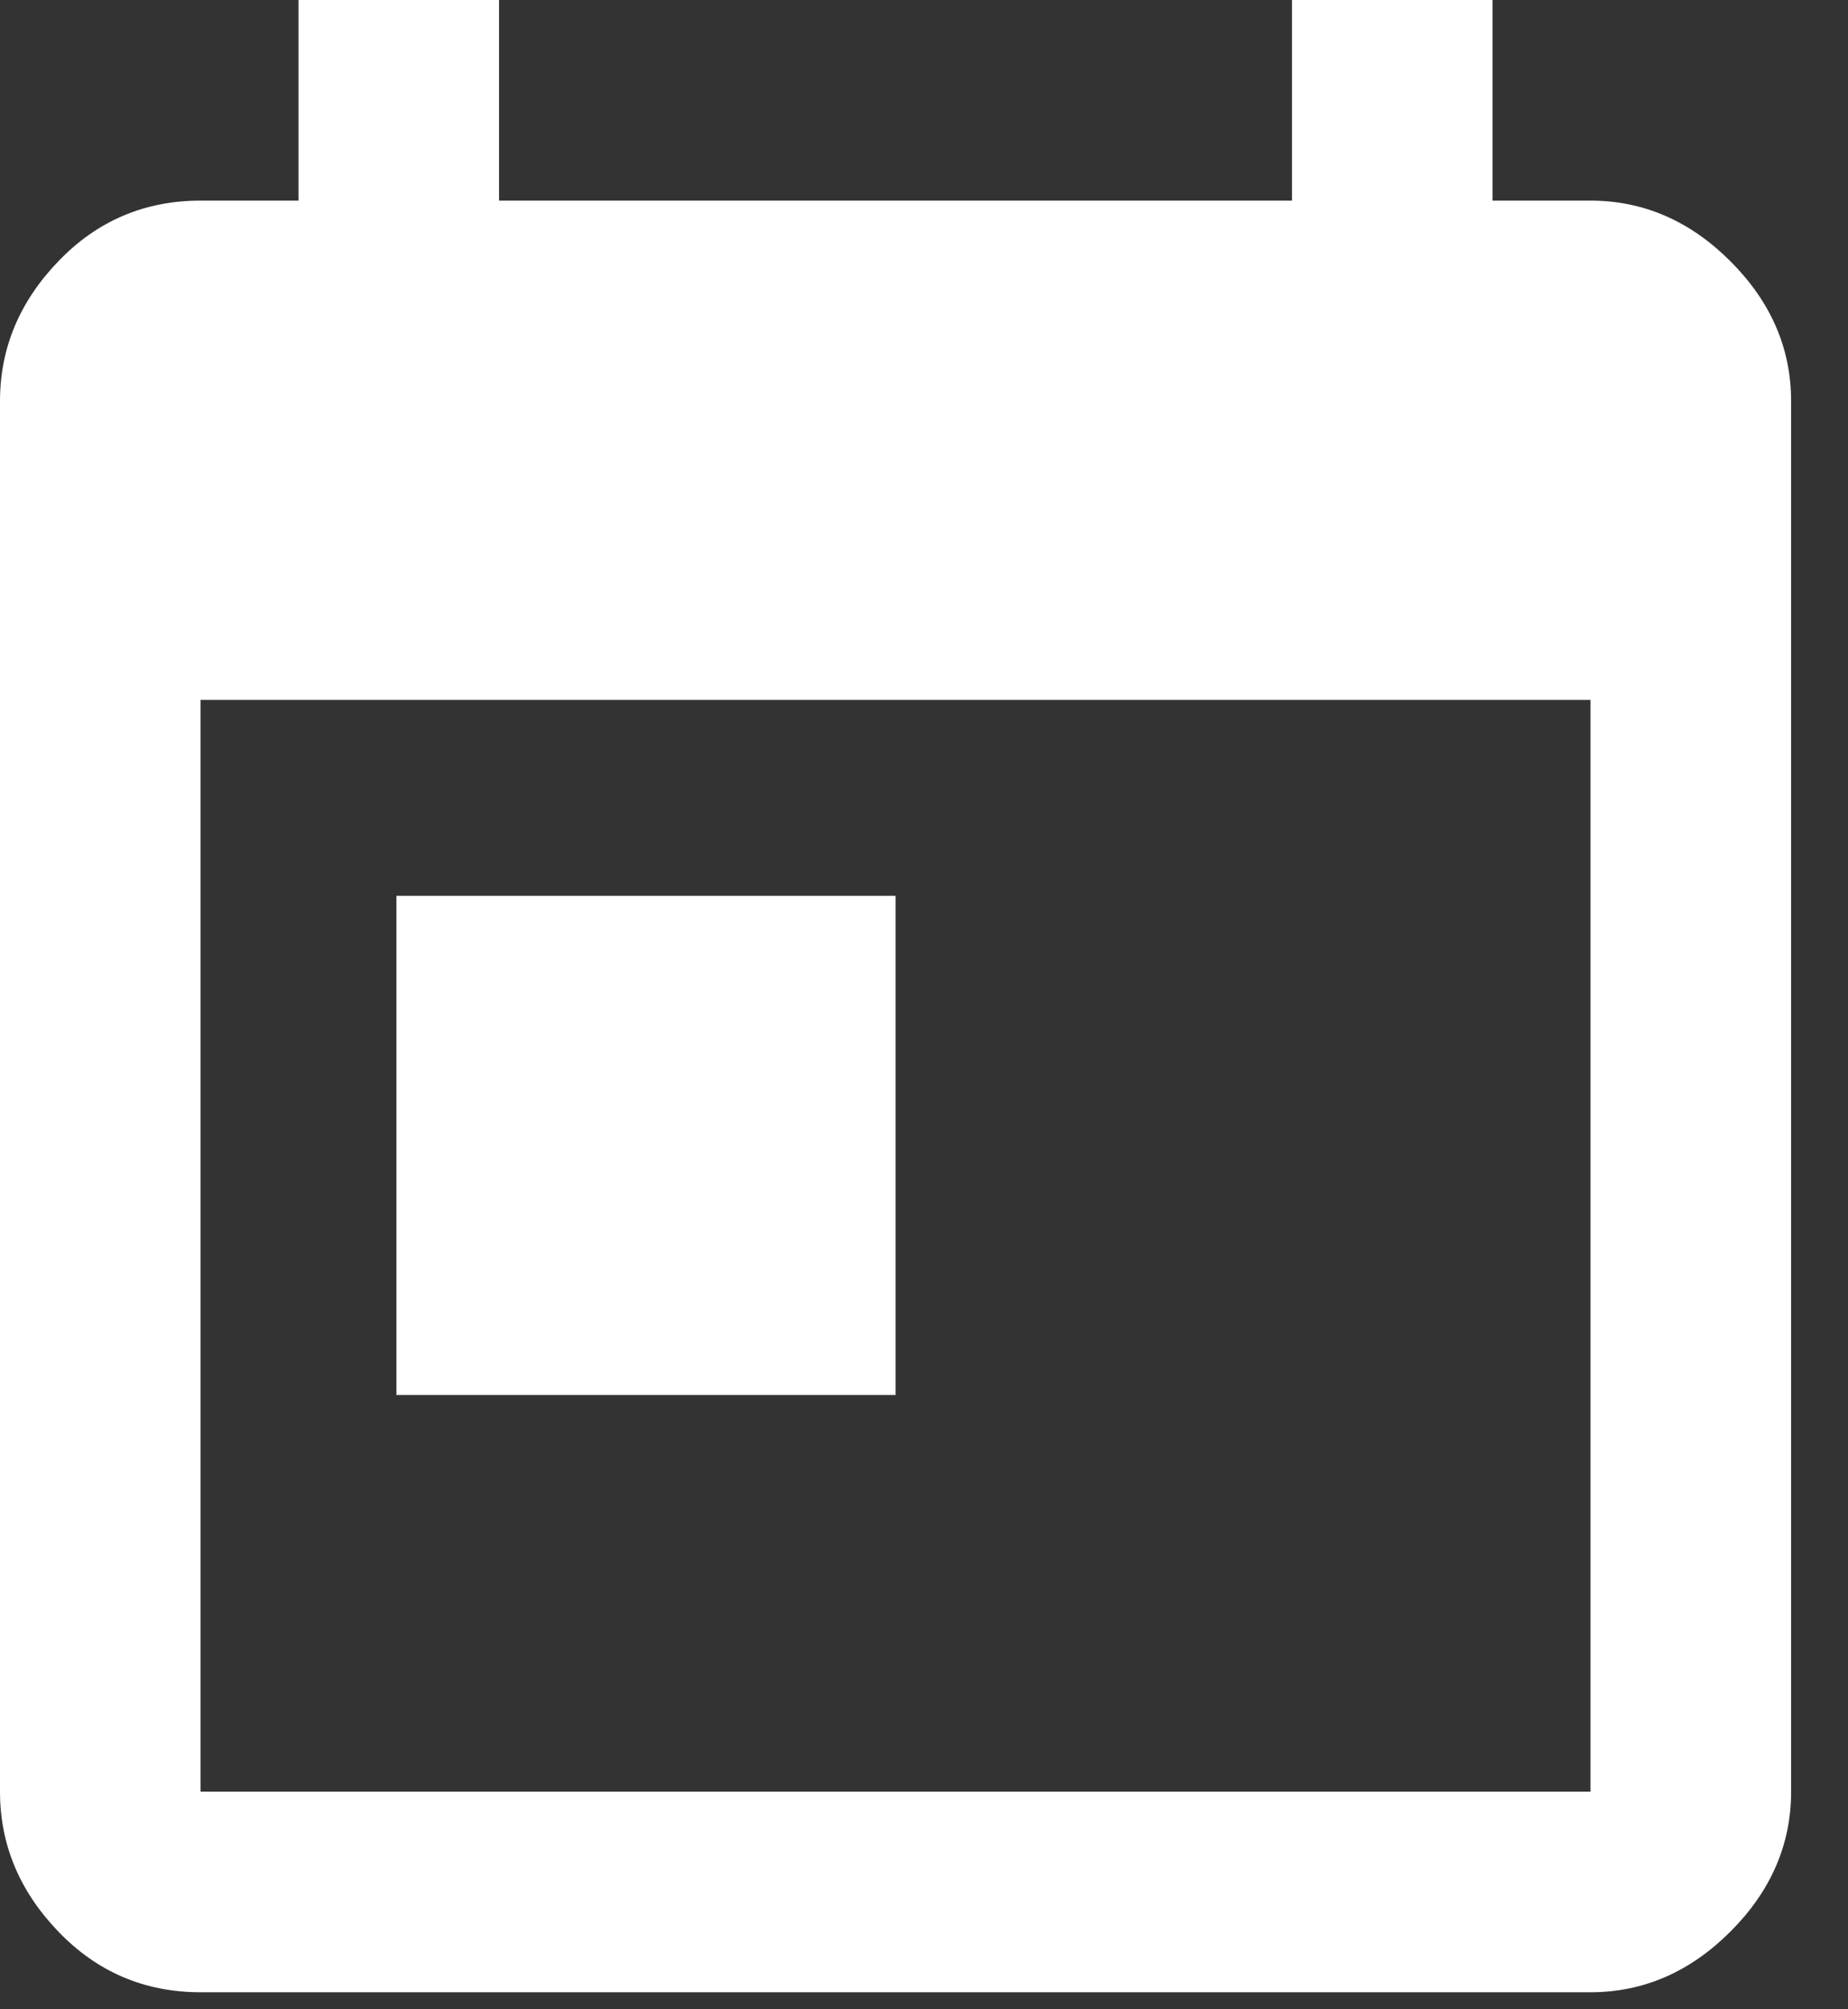 <?xml version="1.0" encoding="UTF-8"?>
<svg width="23px" height="25px" viewBox="0 0 23 25" version="1.1" xmlns="http://www.w3.org/2000/svg" xmlns:xlink="http://www.w3.org/1999/xlink">
    <rect x="0" y="0" width="23" height="25" fill="#333333" stroke="none"/>
    <!-- Generator: Sketch 50.2 (55047) - http://www.bohemiancoding.com/sketch -->
    <title>today</title>
    <desc>Created with Sketch.</desc>
    <defs></defs>
    <g id="UI/Home" stroke="none" stroke-width="1" fill="none" fill-rule="evenodd">
        <g id="ENTRY/UIHOME" transform="translate(-363, -174)" fill="#FFFFFF">
            <g id="Group-2" transform="translate(363, 167)">
                <path d="M4.934,18.146 L11.146,18.146 L11.146,24.357 L4.934,24.357 L4.934,18.146 Z M19.795,29.292 L19.795,15.708 L2.496,15.708 L2.496,29.292 L19.795,29.292 Z M19.795,9.496 C20.453,9.496 21.034,9.748 21.537,10.251 C22.04,10.754 22.292,11.334 22.292,11.992 L22.292,29.292 C22.292,29.949 22.04,30.53 21.537,31.033 C21.034,31.536 20.453,31.788 19.795,31.788 L2.496,31.788 C1.8,31.788 1.209,31.536 0.726,31.033 C0.242,30.53 0,29.949 0,29.292 L0,11.992 C0,11.334 0.242,10.754 0.726,10.251 C1.209,9.748 1.8,9.496 2.496,9.496 L3.715,9.496 L3.715,7 L6.211,7 L6.211,9.496 L16.08,9.496 L16.08,7 L18.576,7 L18.576,9.496 L19.795,9.496 Z" id="today"></path>
            </g>
        </g>
    </g>
</svg>